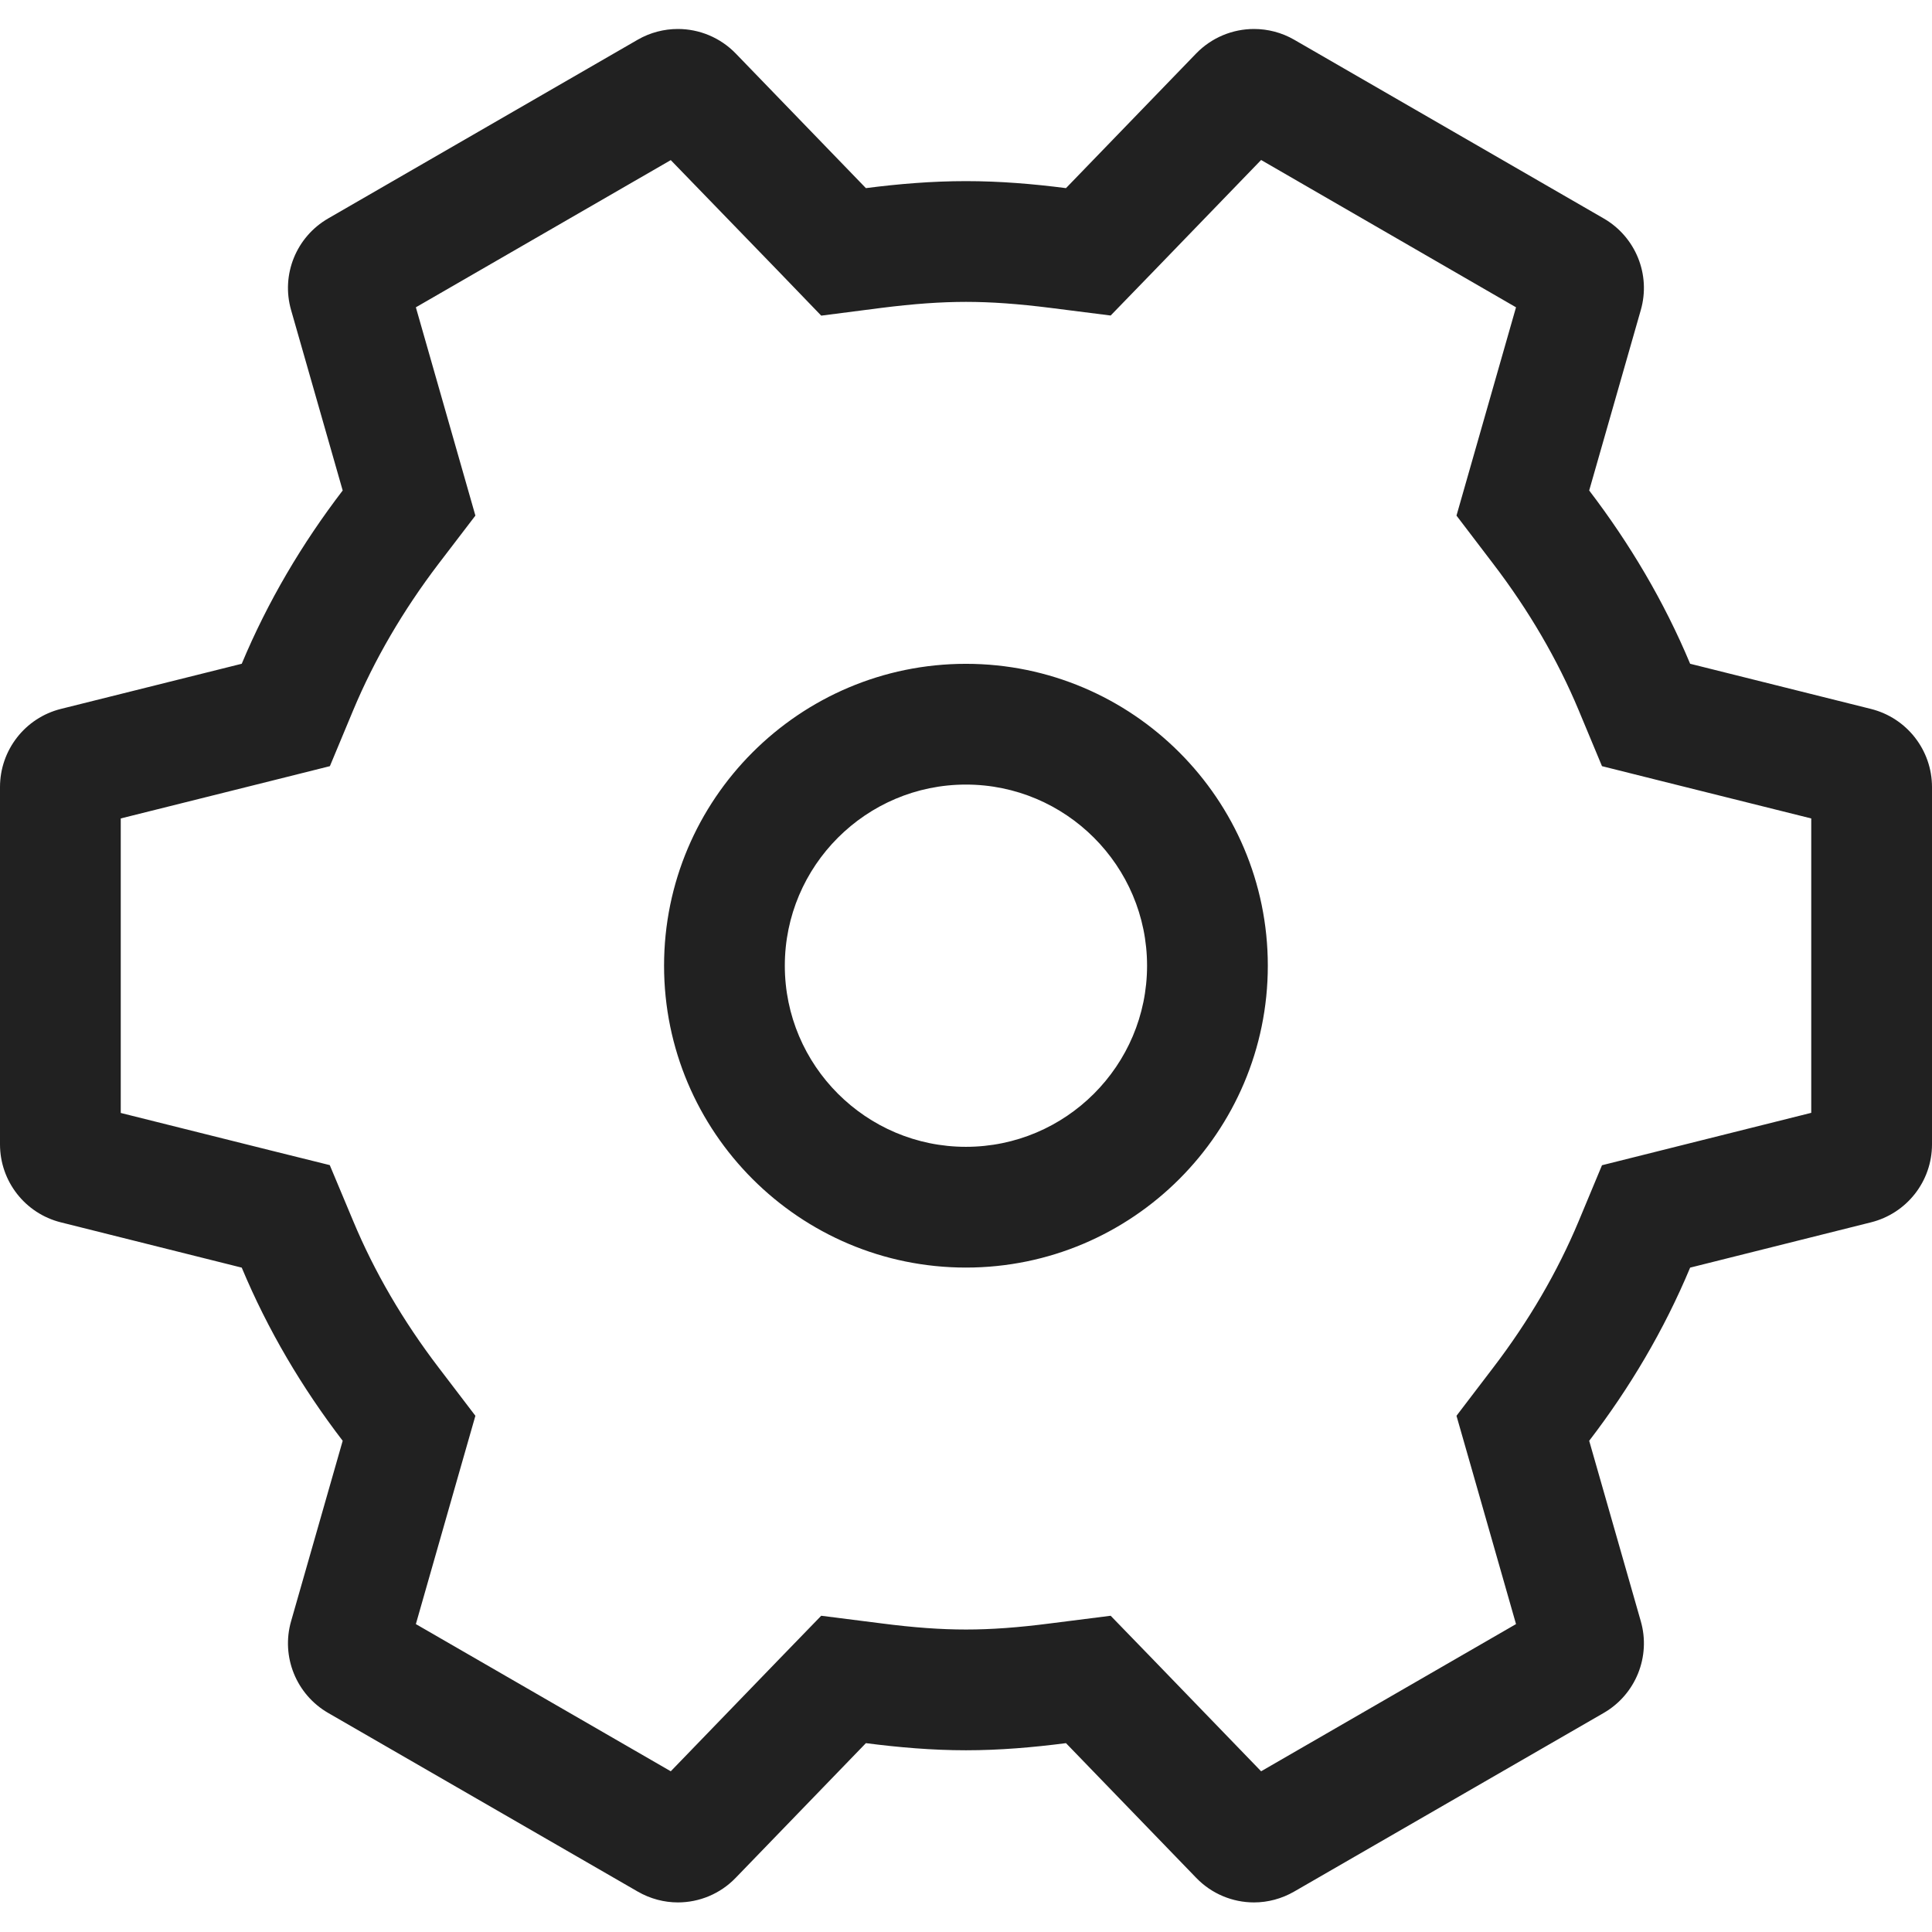 <?xml version="1.0" encoding="UTF-8"?>
<svg width="32px" height="32px" viewBox="0 0 32 32" version="1.1" xmlns="http://www.w3.org/2000/svg" xmlns:xlink="http://www.w3.org/1999/xlink">
    <!-- Generator: Sketch 50.2 (55047) - http://www.bohemiancoding.com/sketch -->
    <title>setting-outline</title>
    <desc>Created with Sketch.</desc>
    <defs></defs>
    <g id="setting" stroke="none" stroke-width="1" fill="none" fill-rule="evenodd">
        <path d="M20.77,0.48 C20.998,0.48 21.228,0.538 21.436,0.658 L26.562,3.618 C27.092,3.924 27.346,4.55 27.176,5.138 L26.322,8.124 C26.992,9.002 27.562,9.96 27.994,10.994 L30.988,11.742 C31.582,11.89 32,12.424 32,13.036 L32,18.954 C32,19.566 31.582,20.098 30.988,20.246 L27.994,20.996 C27.562,22.03 26.994,22.988 26.322,23.864 L27.176,26.85 C27.346,27.438 27.092,28.066 26.562,28.372 L21.436,31.33 C21.228,31.45 20.998,31.51 20.77,31.51 C20.418,31.51 20.07,31.37 19.812,31.102 L17.656,28.872 C17.112,28.942 16.562,28.99 16,28.99 C15.436,28.99 14.886,28.942 14.342,28.872 L12.186,31.102 C11.928,31.37 11.58,31.51 11.228,31.51 C11,31.51 10.77,31.45 10.562,31.33 L5.436,28.372 C4.906,28.066 4.652,27.438 4.822,26.85 L5.676,23.864 C5.004,22.988 4.436,22.03 4.004,20.996 L1.008,20.246 C0.416,20.098 0,19.566 0,18.954 L0,13.036 C0,12.424 0.416,11.89 1.008,11.742 L4.004,10.994 C4.436,9.96 5.004,9.002 5.676,8.124 L4.822,5.138 C4.652,4.55 4.906,3.924 5.436,3.618 L10.562,0.658 C10.77,0.538 11,0.48 11.228,0.48 C11.58,0.48 11.928,0.62 12.186,0.886 L14.342,3.116 C14.886,3.046 15.436,3 16,3 C16.562,3 17.112,3.046 17.656,3.116 L19.812,0.886 C20.07,0.62 20.418,0.48 20.77,0.48 Z M20.888,2.65 L19.094,4.506 L18.396,5.226 L17.402,5.1 C16.862,5.032 16.416,5 16,5 C15.582,5 15.136,5.032 14.596,5.1 L13.602,5.228 L12.906,4.506 L11.11,2.652 L6.888,5.09 L7.598,7.574 L7.874,8.54 L7.264,9.338 C6.676,10.11 6.2,10.926 5.85,11.764 L5.464,12.69 L4.49,12.934 L2,13.556 L2,18.434 L4.488,19.056 L5.462,19.298 L5.85,20.224 C6.2,21.064 6.676,21.88 7.264,22.65 L7.874,23.45 L7.598,24.414 L6.888,26.9 L11.11,29.338 L12.904,27.482 L13.602,26.762 L14.596,26.888 C15.136,26.958 15.582,26.99 16,26.99 C16.416,26.99 16.862,26.958 17.402,26.888 L18.396,26.762 L19.094,27.482 L20.888,29.338 L25.11,26.9 L24.4,24.414 L24.124,23.45 L24.734,22.65 C25.322,21.88 25.798,21.064 26.148,20.226 L26.534,19.3 L27.508,19.056 L30,18.432 L30,13.556 L27.508,12.934 L26.534,12.69 L26.148,11.764 C25.798,10.926 25.322,10.11 24.732,9.338 L24.124,8.54 L24.4,7.574 L25.11,5.09 L20.888,2.65 Z M15.999,20.995 C13.241,20.995 10.999,18.751 10.999,15.995 C10.999,13.239 13.241,10.995 15.999,10.995 C18.757,10.995 20.999,13.239 20.999,15.995 C20.999,18.751 18.757,20.995 15.999,20.995 Z M15.999,12.995 C14.345,12.995 12.999,14.341 12.999,15.995 C12.999,17.649 14.345,18.995 15.999,18.995 C17.653,18.995 18.999,17.649 18.999,15.995 C18.999,14.341 17.653,12.995 15.999,12.995 Z" id="Combined-Shape" fill="#212121"></path>
    </g>
</svg>